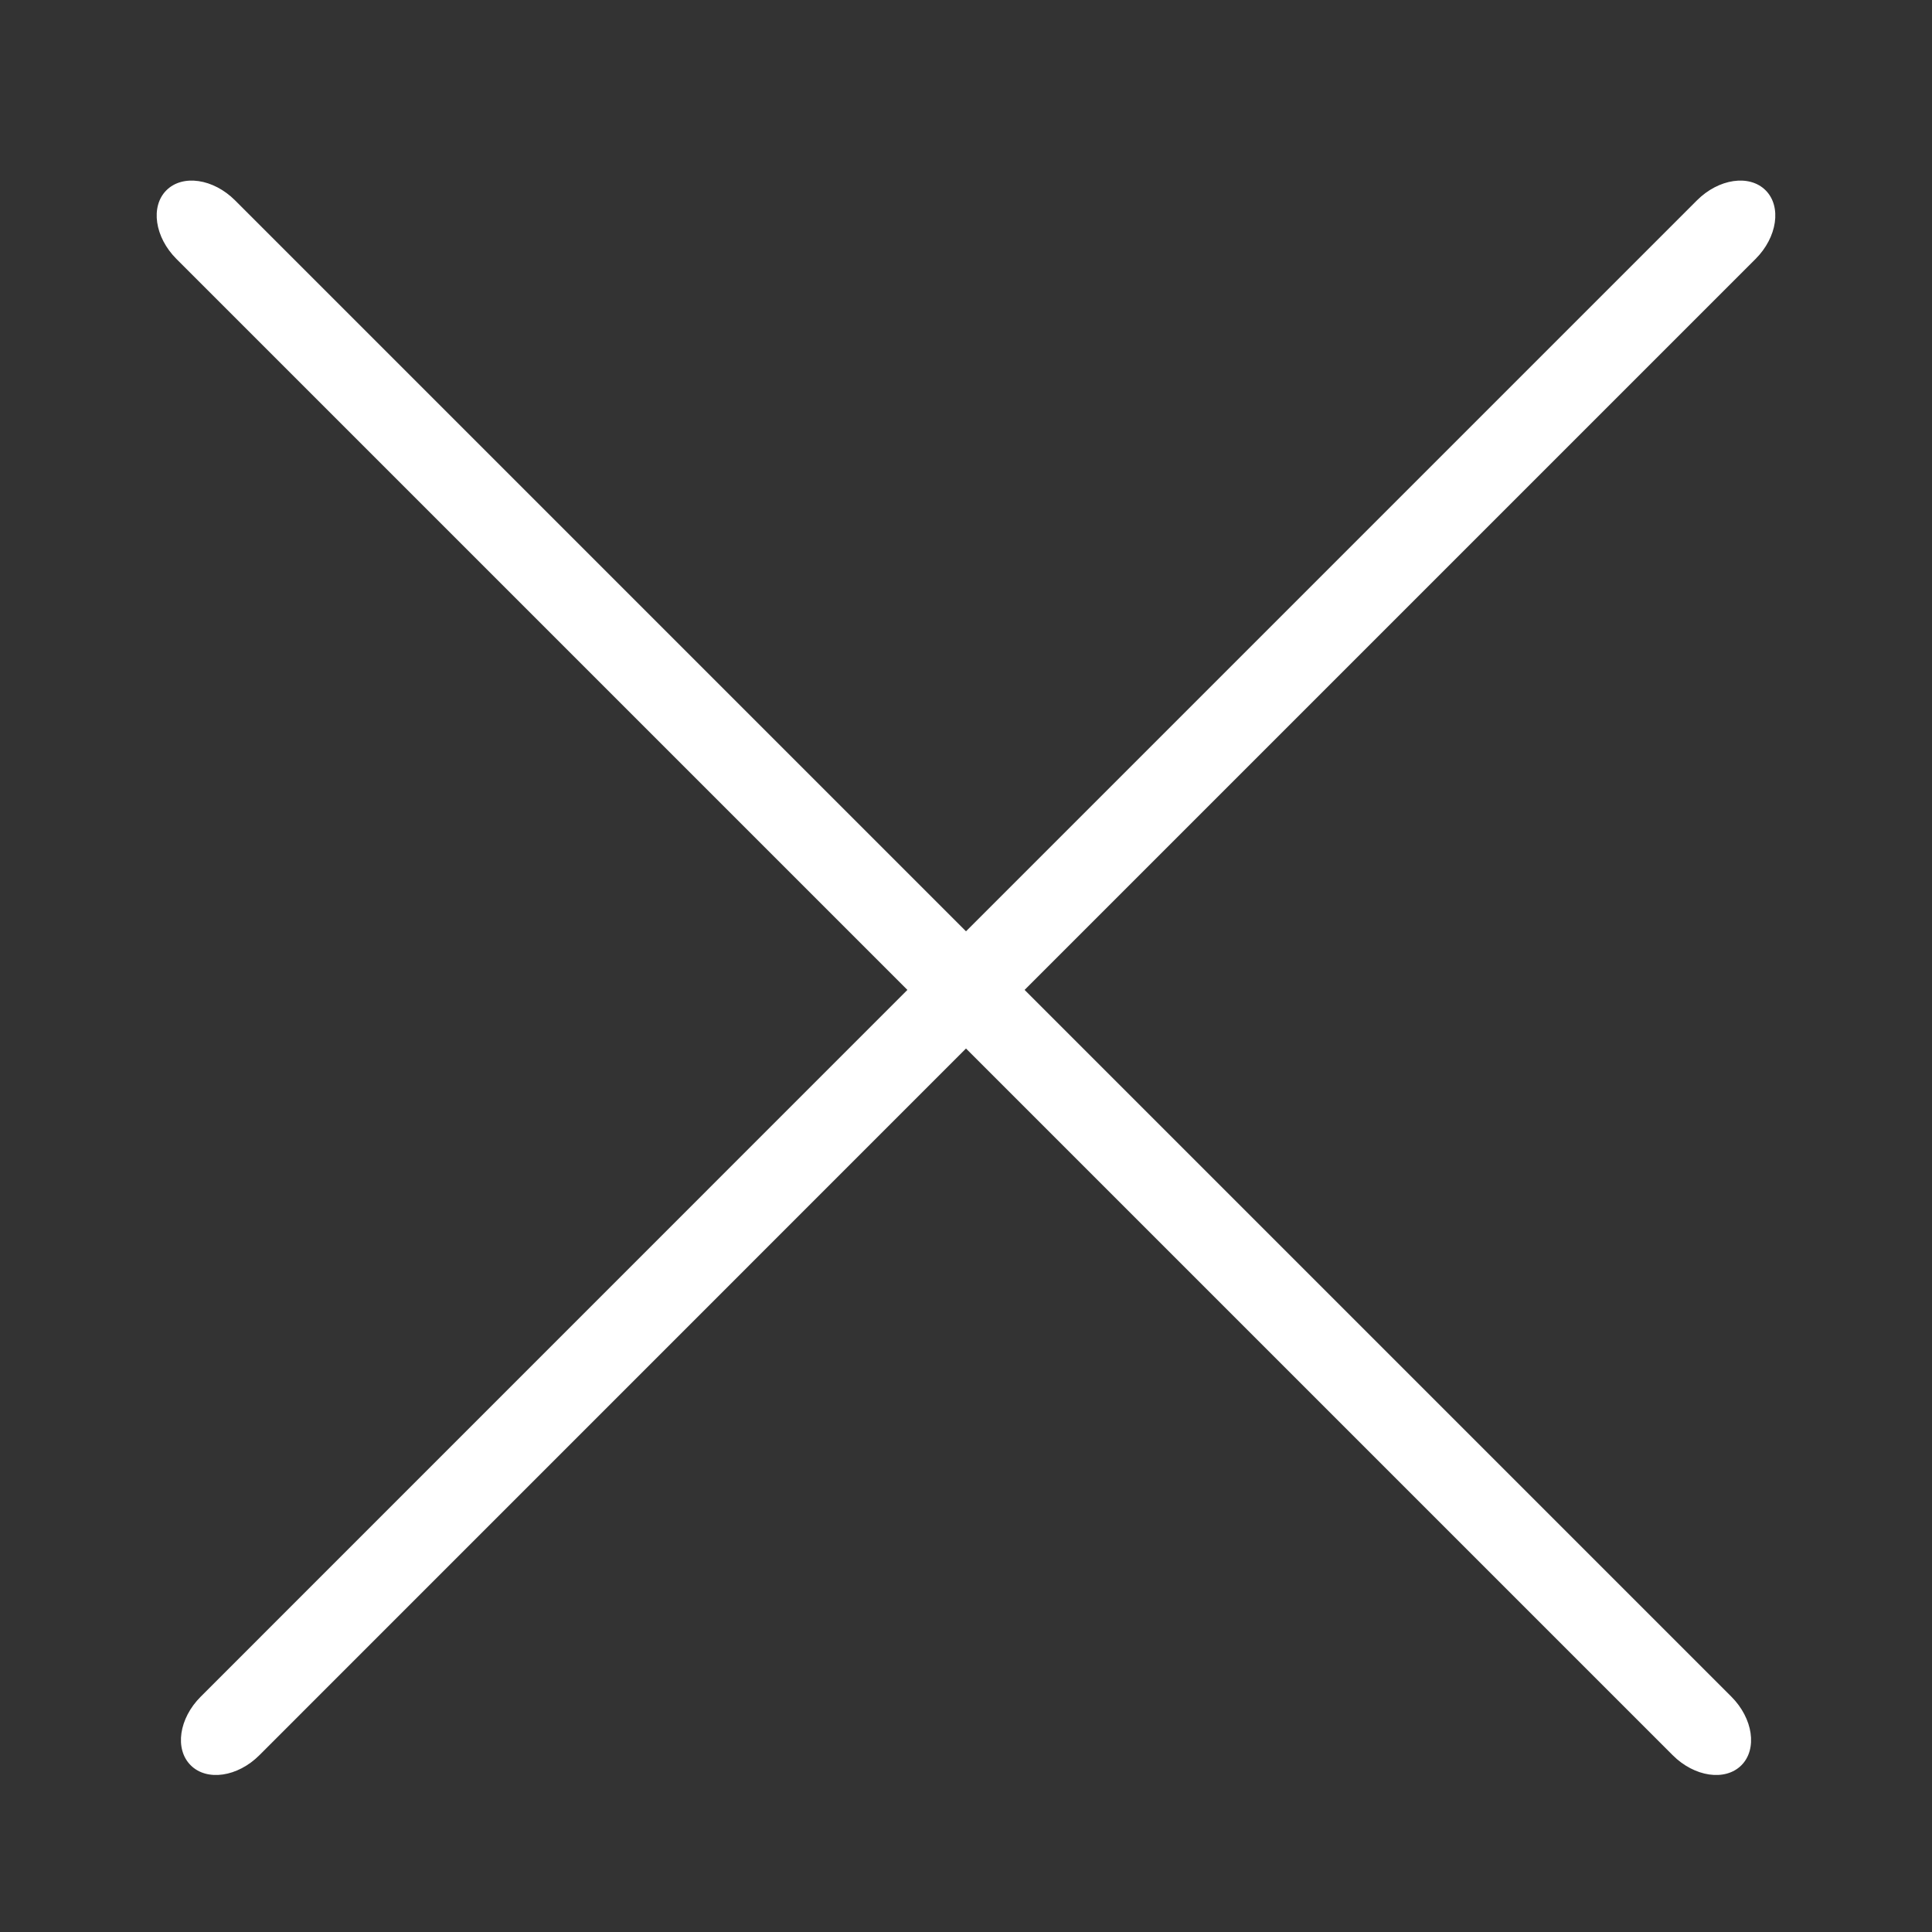 <svg width="24" height="24" viewBox="0 0 24 24" fill="none" xmlns="http://www.w3.org/2000/svg">
<rect x="0" y="0" width="24" height="24" fill="#333333" stroke="none"/>
<path fill-rule="evenodd" clip-rule="evenodd" d="M21.808 3.217C22.078 2.947 22.134 2.565 21.933 2.364C21.732 2.163 21.35 2.219 21.08 2.489L12 11.569L2.92 2.489C2.65 2.219 2.268 2.163 2.067 2.364C1.866 2.565 1.922 2.947 2.192 3.217L11.272 12.297L2.494 21.076C2.223 21.346 2.167 21.728 2.369 21.929C2.57 22.13 2.952 22.074 3.222 21.804L12 13.025L20.779 21.804C21.049 22.074 21.431 22.13 21.632 21.929C21.833 21.728 21.777 21.346 21.507 21.076L12.728 12.297L21.808 3.217Z" fill="white"/>
</svg>
